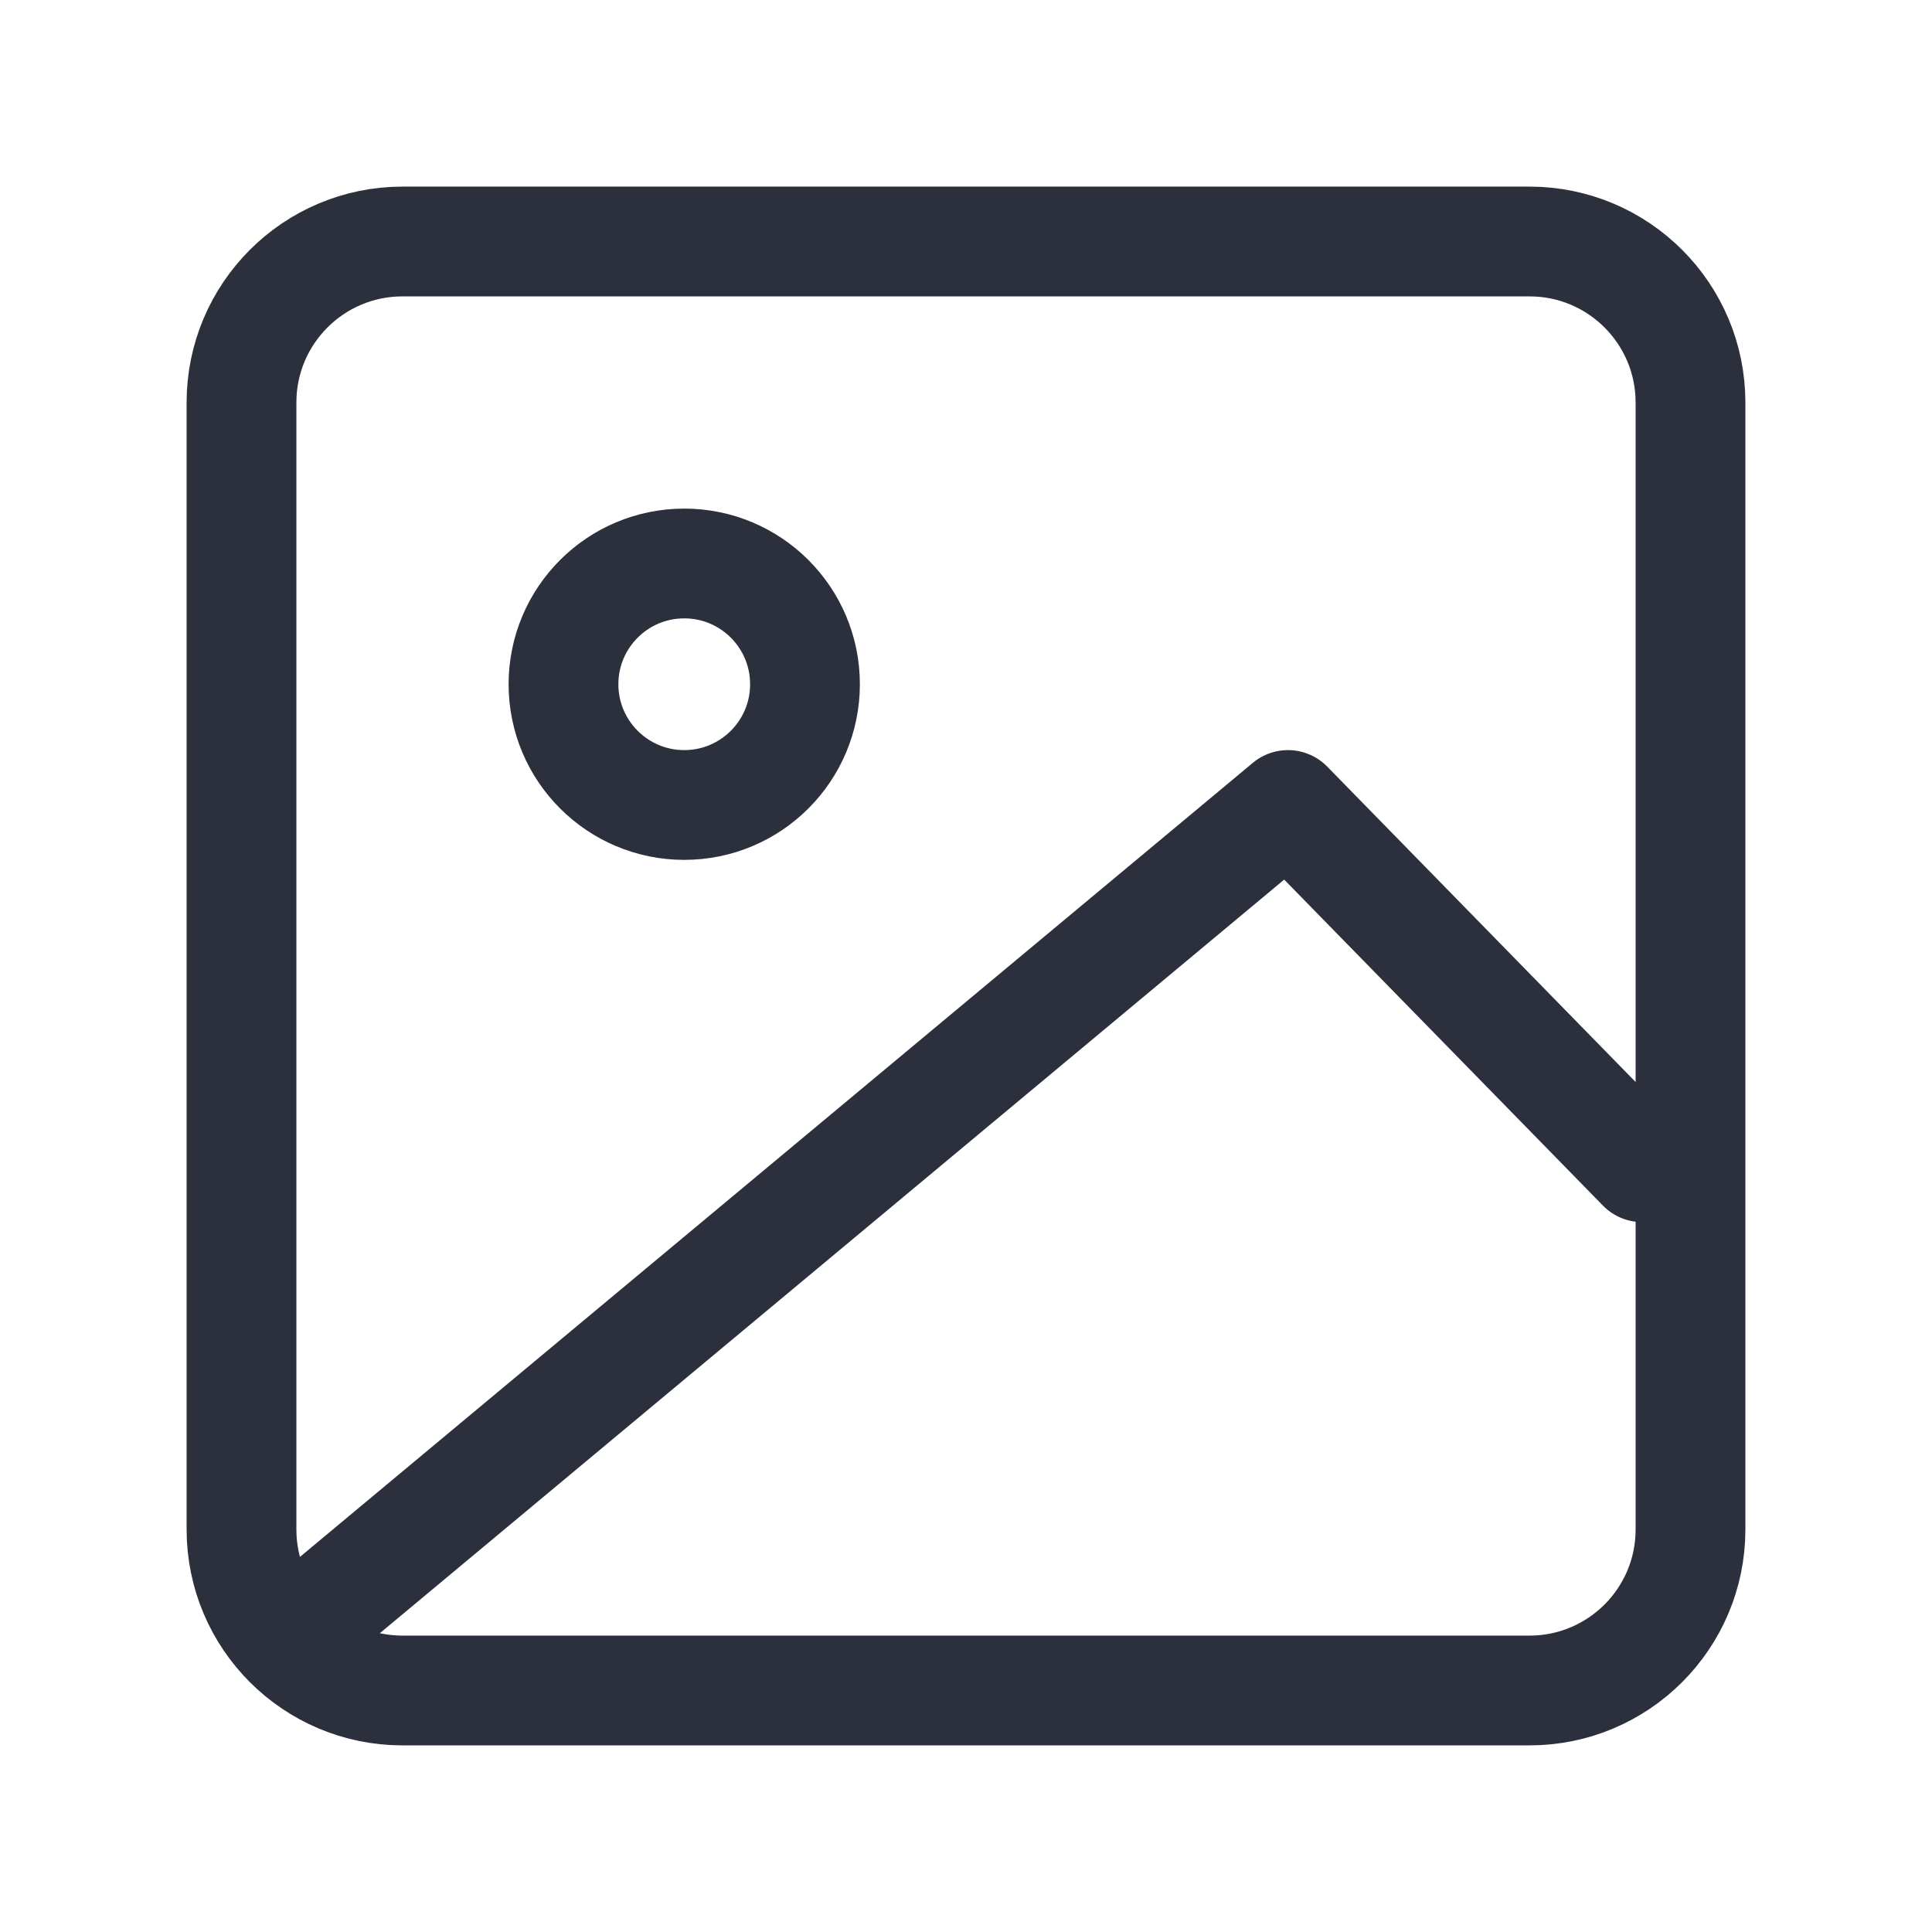 <svg width="44" height="44" viewBox="0 0 44 44" fill="none" xmlns="http://www.w3.org/2000/svg">
<path d="M34.833 5.5H9.167C7.142 5.5 5.5 7.142 5.5 9.167V34.833C5.5 36.858 7.142 38.5 9.167 38.5H34.833C36.858 38.5 38.5 36.858 38.5 34.833V9.167C38.5 7.142 36.858 5.5 34.833 5.5Z" stroke="#2B303C" stroke-width="2.5" stroke-linecap="round" stroke-linejoin="round"/>
<path d="M15.583 18.333C17.102 18.333 18.333 17.102 18.333 15.583C18.333 14.064 17.102 12.833 15.583 12.833C14.065 12.833 12.833 14.064 12.833 15.583C12.833 17.102 14.065 18.333 15.583 18.333Z" stroke="#2B303C" stroke-width="2.5" stroke-linecap="round" stroke-linejoin="round"/>
<path d="M37.4 26.583L29.333 18.333L7.333 36.666" stroke="#2B303C" stroke-width="2.5" stroke-linecap="round" stroke-linejoin="round"/>
</svg>
